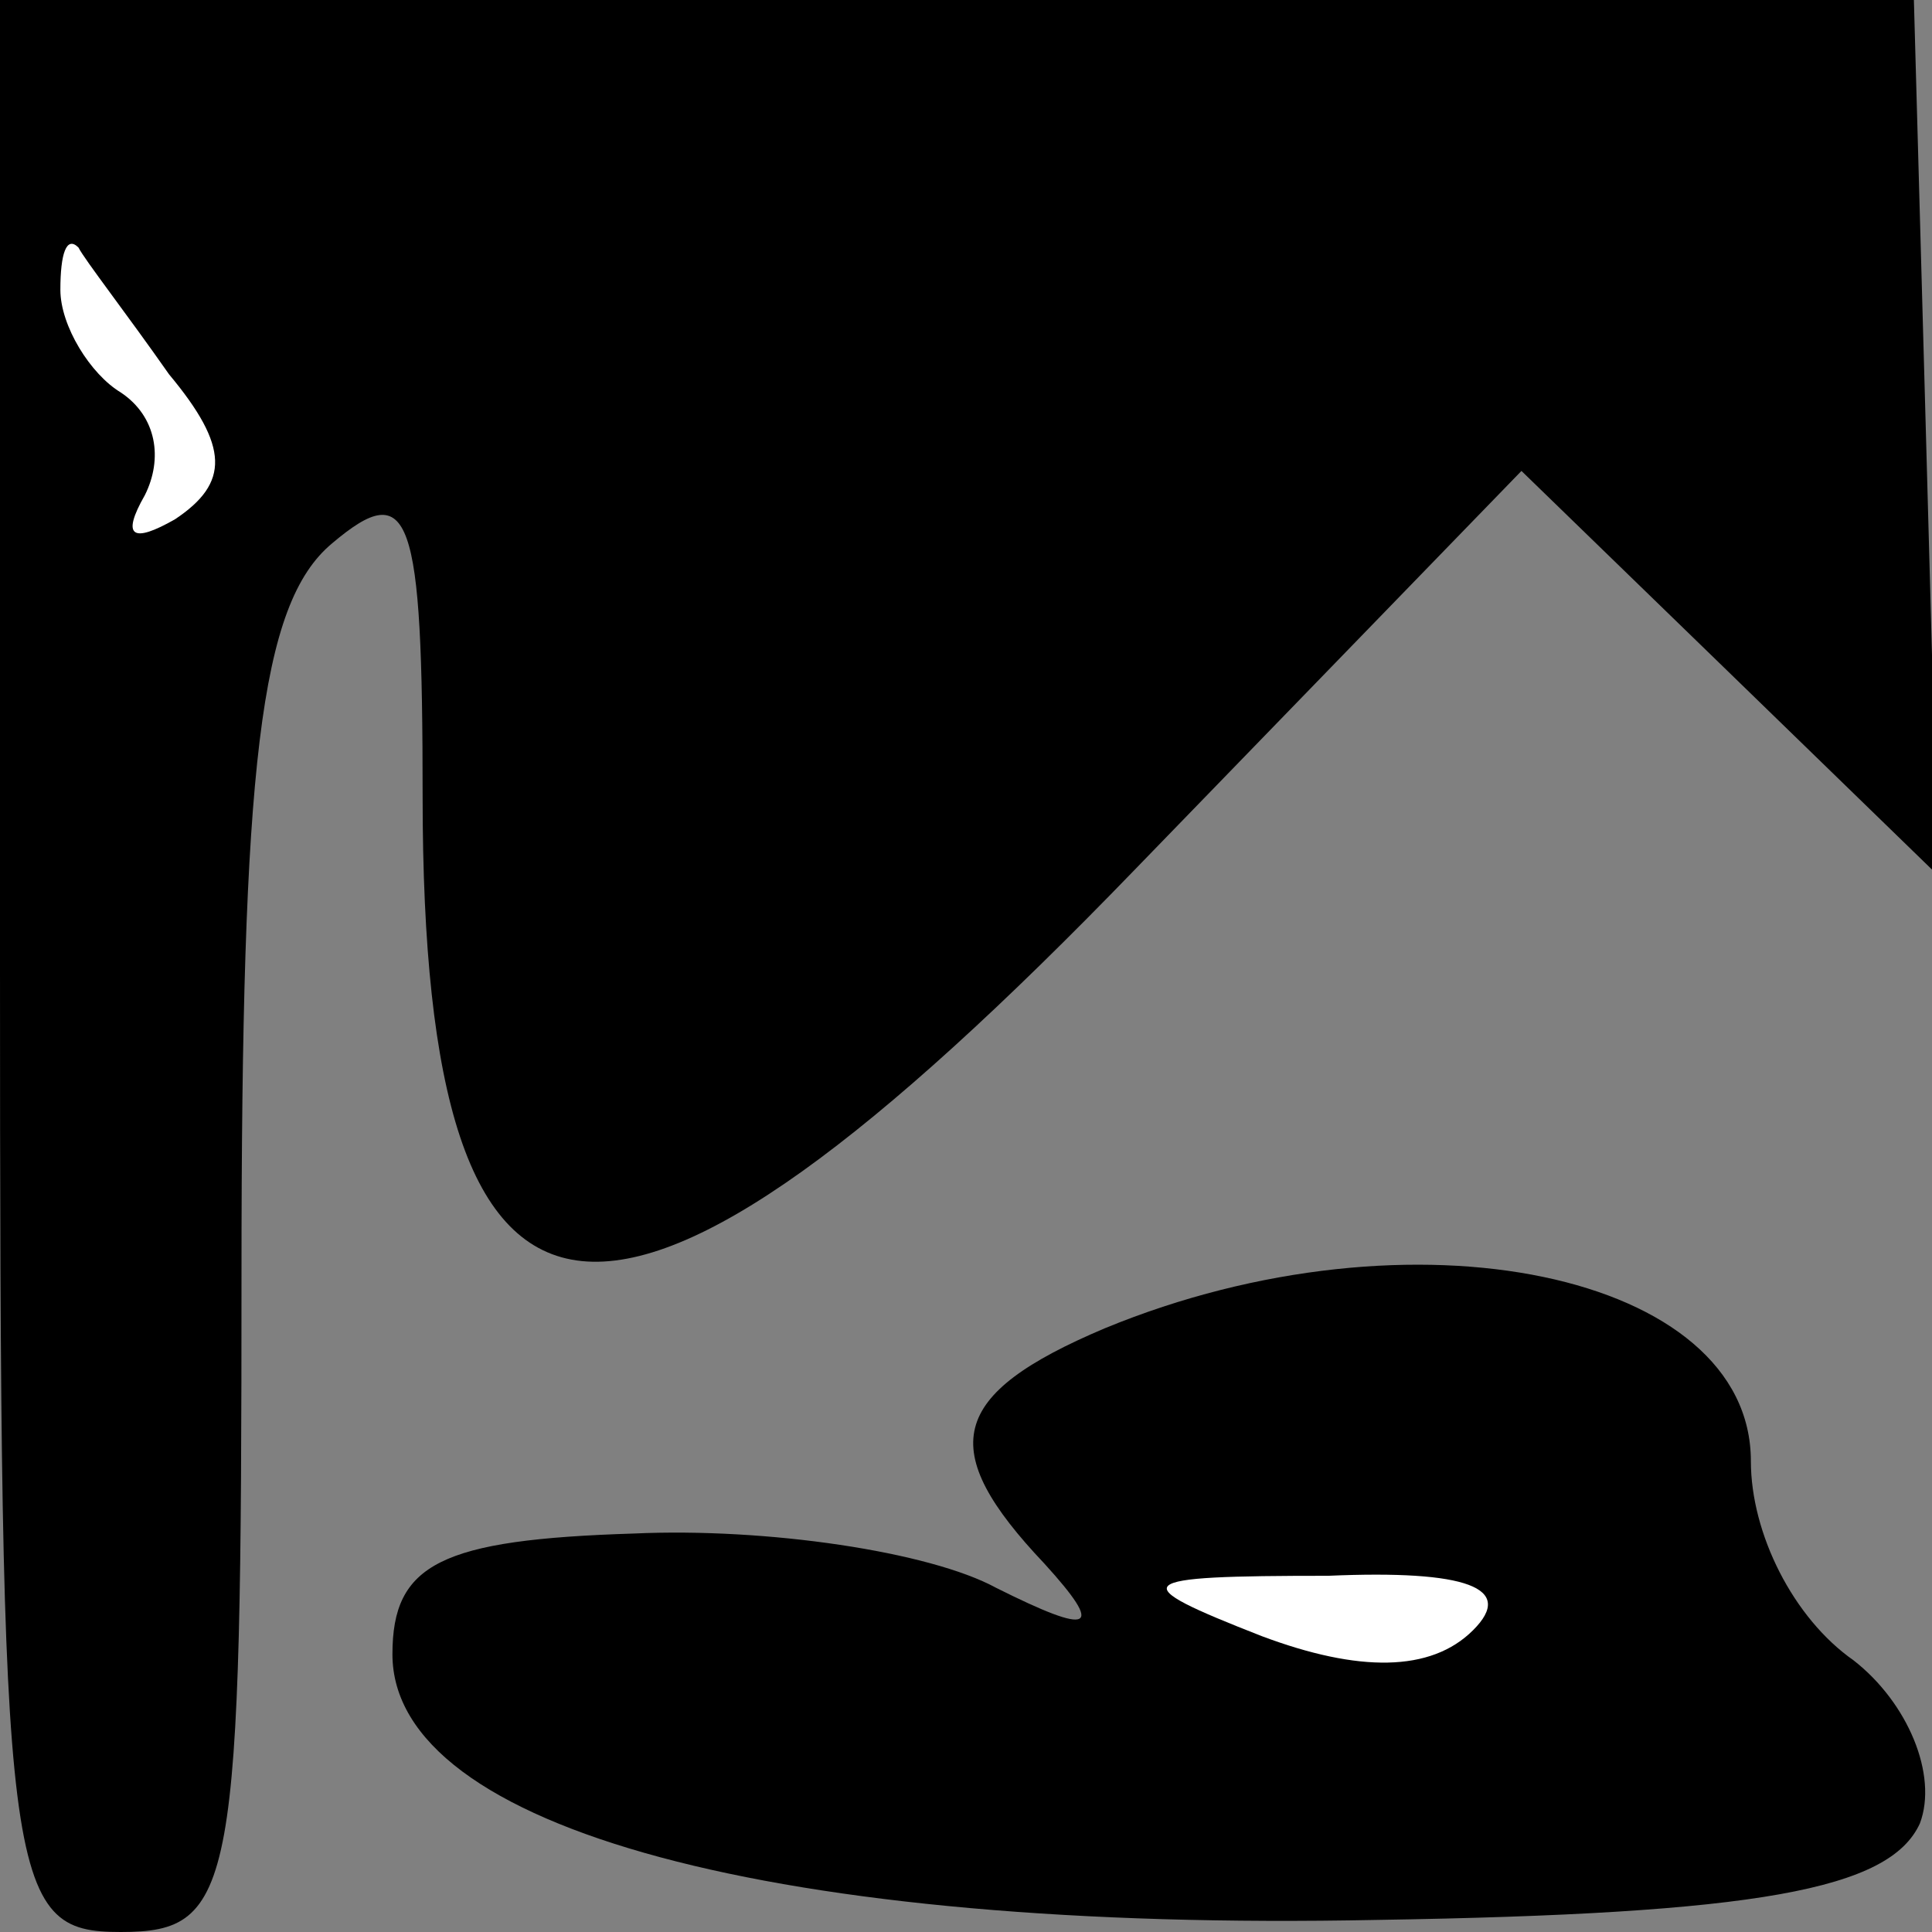 <?xml version="1.0" standalone="no"?>
<!DOCTYPE svg PUBLIC "-//W3C//DTD SVG 20010904//EN"
 "http://www.w3.org/TR/2001/REC-SVG-20010904/DTD/svg10.dtd">
<svg version="1.0" xmlns="http://www.w3.org/2000/svg"
 width="32pt" height="32pt" viewBox="0 0 32 32"
 preserveAspectRatio="xMidYMid meet">
<rect x="0" y="0" width="32" height="32" fill="#808080" stroke="none"/>
<g transform="translate(0,32) scale(0.1,-0.1)"
fill="#000000" stroke="none">
<path fill="#000000" stroke="none" d="M0 160 c0 -153 1 -160 20 -160 19 0 20
7 20 109 0 84 3 111 15 121 13 11 15 5 15 -42 0 -99 31 -102 118 -12 l64 66
34 -33 35 -34 -2 73 -2 72 -158 0 -159 0 0 -160z"/>
<path fill="#ffffff" stroke="none" d="M28 258 c10 -12 10 -18 1 -24 -7 -4 -9
-3 -5 4 3 6 2 13 -4 17 -5 3 -10 11 -10 17 0 6 1 9 3 7 1 -2 8 -11 15 -21z"/>
<path fill="#000000" stroke="none" d="M183 100 c-26 -11 -28 -20 -10 -39 10
-11 8 -12 -8 -4 -11 6 -38 10 -60 9 -32 -1 -40 -5 -40 -20 0 -29 64 -46 163
-44 63 1 85 5 90 16 3 8 -2 20 -11 27 -10 7 -17 21 -17 33 0 31 -56 43 -107
22z"/>
<path fill="#ffffff" stroke="none" d="M244 50 c-7 -7 -19 -7 -35 -1 -23 9
-22 10 11 10 23 1 31 -2 24 -9z"/>
</g>
</svg>
